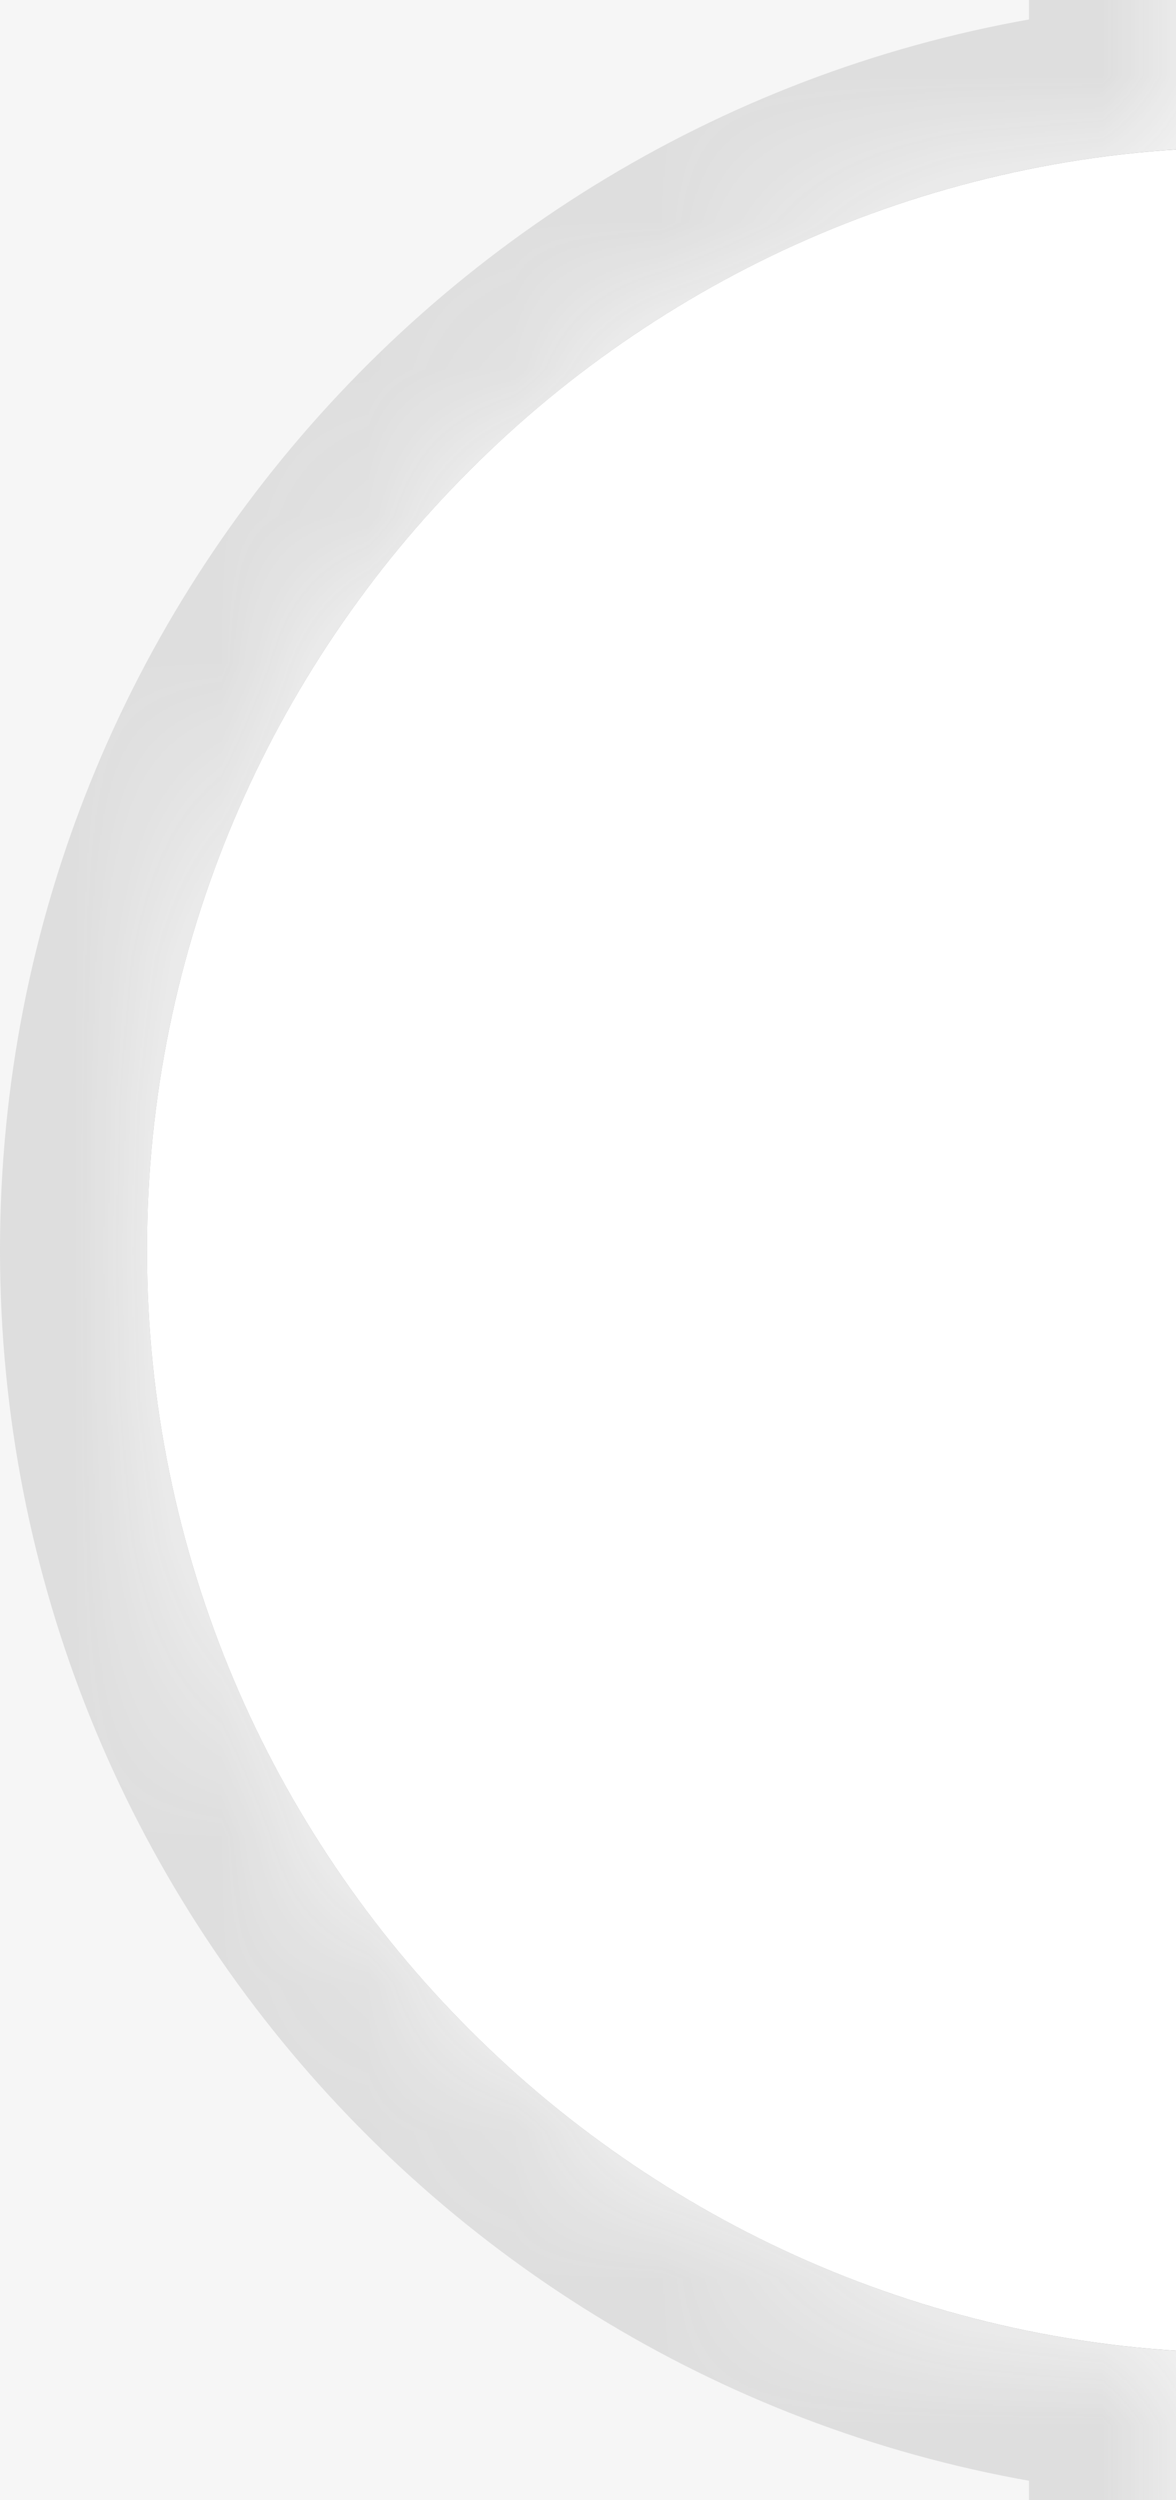 <svg width="8" height="17" viewBox="0 0 8 17" fill="none" xmlns="http://www.w3.org/2000/svg">
<rect x="0" y="0" width="8" height="17" fill="#333333" stroke="none"/>
<g clip-path="url(#clip0_38_16121)">
<path d="M8 0H0V17H8V0Z" fill="#676767"/>
<path fill-rule="evenodd" clip-rule="evenodd" d="M-518 -152C-522.418 -152 -526 -148.418 -526 -144V1.016C-522.091 1.274 -519 4.526 -519 8.5C-519 12.474 -522.091 15.726 -526 15.984V59C-526 63.418 -522.418 67 -518 67H0C4.418 67 8 63.418 8 59V15.984C4.091 15.726 1 12.474 1 8.5C1 4.526 4.091 1.274 8 1.016V-144C8 -148.418 4.418 -152 0 -152H-518Z" fill="#F6F6F6"/>
<mask id="mask0_38_16121" style="mask-type:luminance" maskUnits="userSpaceOnUse" x="-526" y="-152" width="534" height="219">
<path fill-rule="evenodd" clip-rule="evenodd" d="M-518 -152C-522.418 -152 -526 -148.418 -526 -144V1.016C-522.091 1.274 -519 4.526 -519 8.5C-519 12.474 -522.091 15.726 -526 15.984V59C-526 63.418 -522.418 67 -518 67H0C4.418 67 8 63.418 8 59V15.984C4.091 15.726 1 12.474 1 8.5C1 4.526 4.091 1.274 8 1.016V-144C8 -148.418 4.418 -152 0 -152H-518Z" fill="#F6F6F6"/>
</mask>
<g mask="url(#mask0_38_16121)">
<path d="M-526 1.016H-527V1.953L-526.066 2.014L-526 1.016ZM-526 15.984L-526.066 14.986L-527 15.047V15.984H-526ZM8 15.984H9V15.047L8.066 14.986L8 15.984ZM8 1.016L8.066 2.014L9 1.953V1.016H8ZM-525 -144C-525 -147.866 -521.866 -151 -518 -151V-153C-522.971 -153 -527 -148.971 -527 -144H-525ZM-525 1.016V-144H-527V1.016H-525ZM-518 8.5C-518 3.996 -521.503 0.31 -525.934 0.019L-526.066 2.014C-522.679 2.237 -520 5.056 -520 8.5H-518ZM-525.934 16.981C-521.503 16.69 -518 13.004 -518 8.5H-520C-520 11.944 -522.679 14.763 -526.066 14.986L-525.934 16.981ZM-525 59V15.984H-527V59H-525ZM-518 66C-521.866 66 -525 62.866 -525 59H-527C-527 63.971 -522.971 68 -518 68V66ZM0 66H-518V68H0V66ZM7 59C7 62.866 3.866 66 0 66V68C4.971 68 9 63.971 9 59H7ZM7 15.984V59H9V15.984H7ZM0 8.5C0 13.004 3.503 16.69 7.934 16.981L8.066 14.986C4.679 14.763 2 11.944 2 8.5H0ZM7.934 0.019C3.503 0.31 0 3.996 0 8.5H2C2 5.056 4.679 2.237 8.066 2.014L7.934 0.019ZM7 -144V1.016H9V-144H7ZM0 -151C3.866 -151 7 -147.866 7 -144H9C9 -148.971 4.971 -153 0 -153V-151ZM-518 -151H0V-153H-518V-151Z" fill="#DEDEDE"/>
</g>
<path d="M16 8.5C16 4.358 12.642 1 8.5 1C4.358 1 1 4.358 1 8.5C1 12.642 4.358 16 8.5 16C12.642 16 16 12.642 16 8.5Z" fill="white"/>
</g>
<defs>
<clipPath id="clip0_38_16121">
<rect width="8" height="17" fill="white"/>
</clipPath>
</defs>
</svg>
